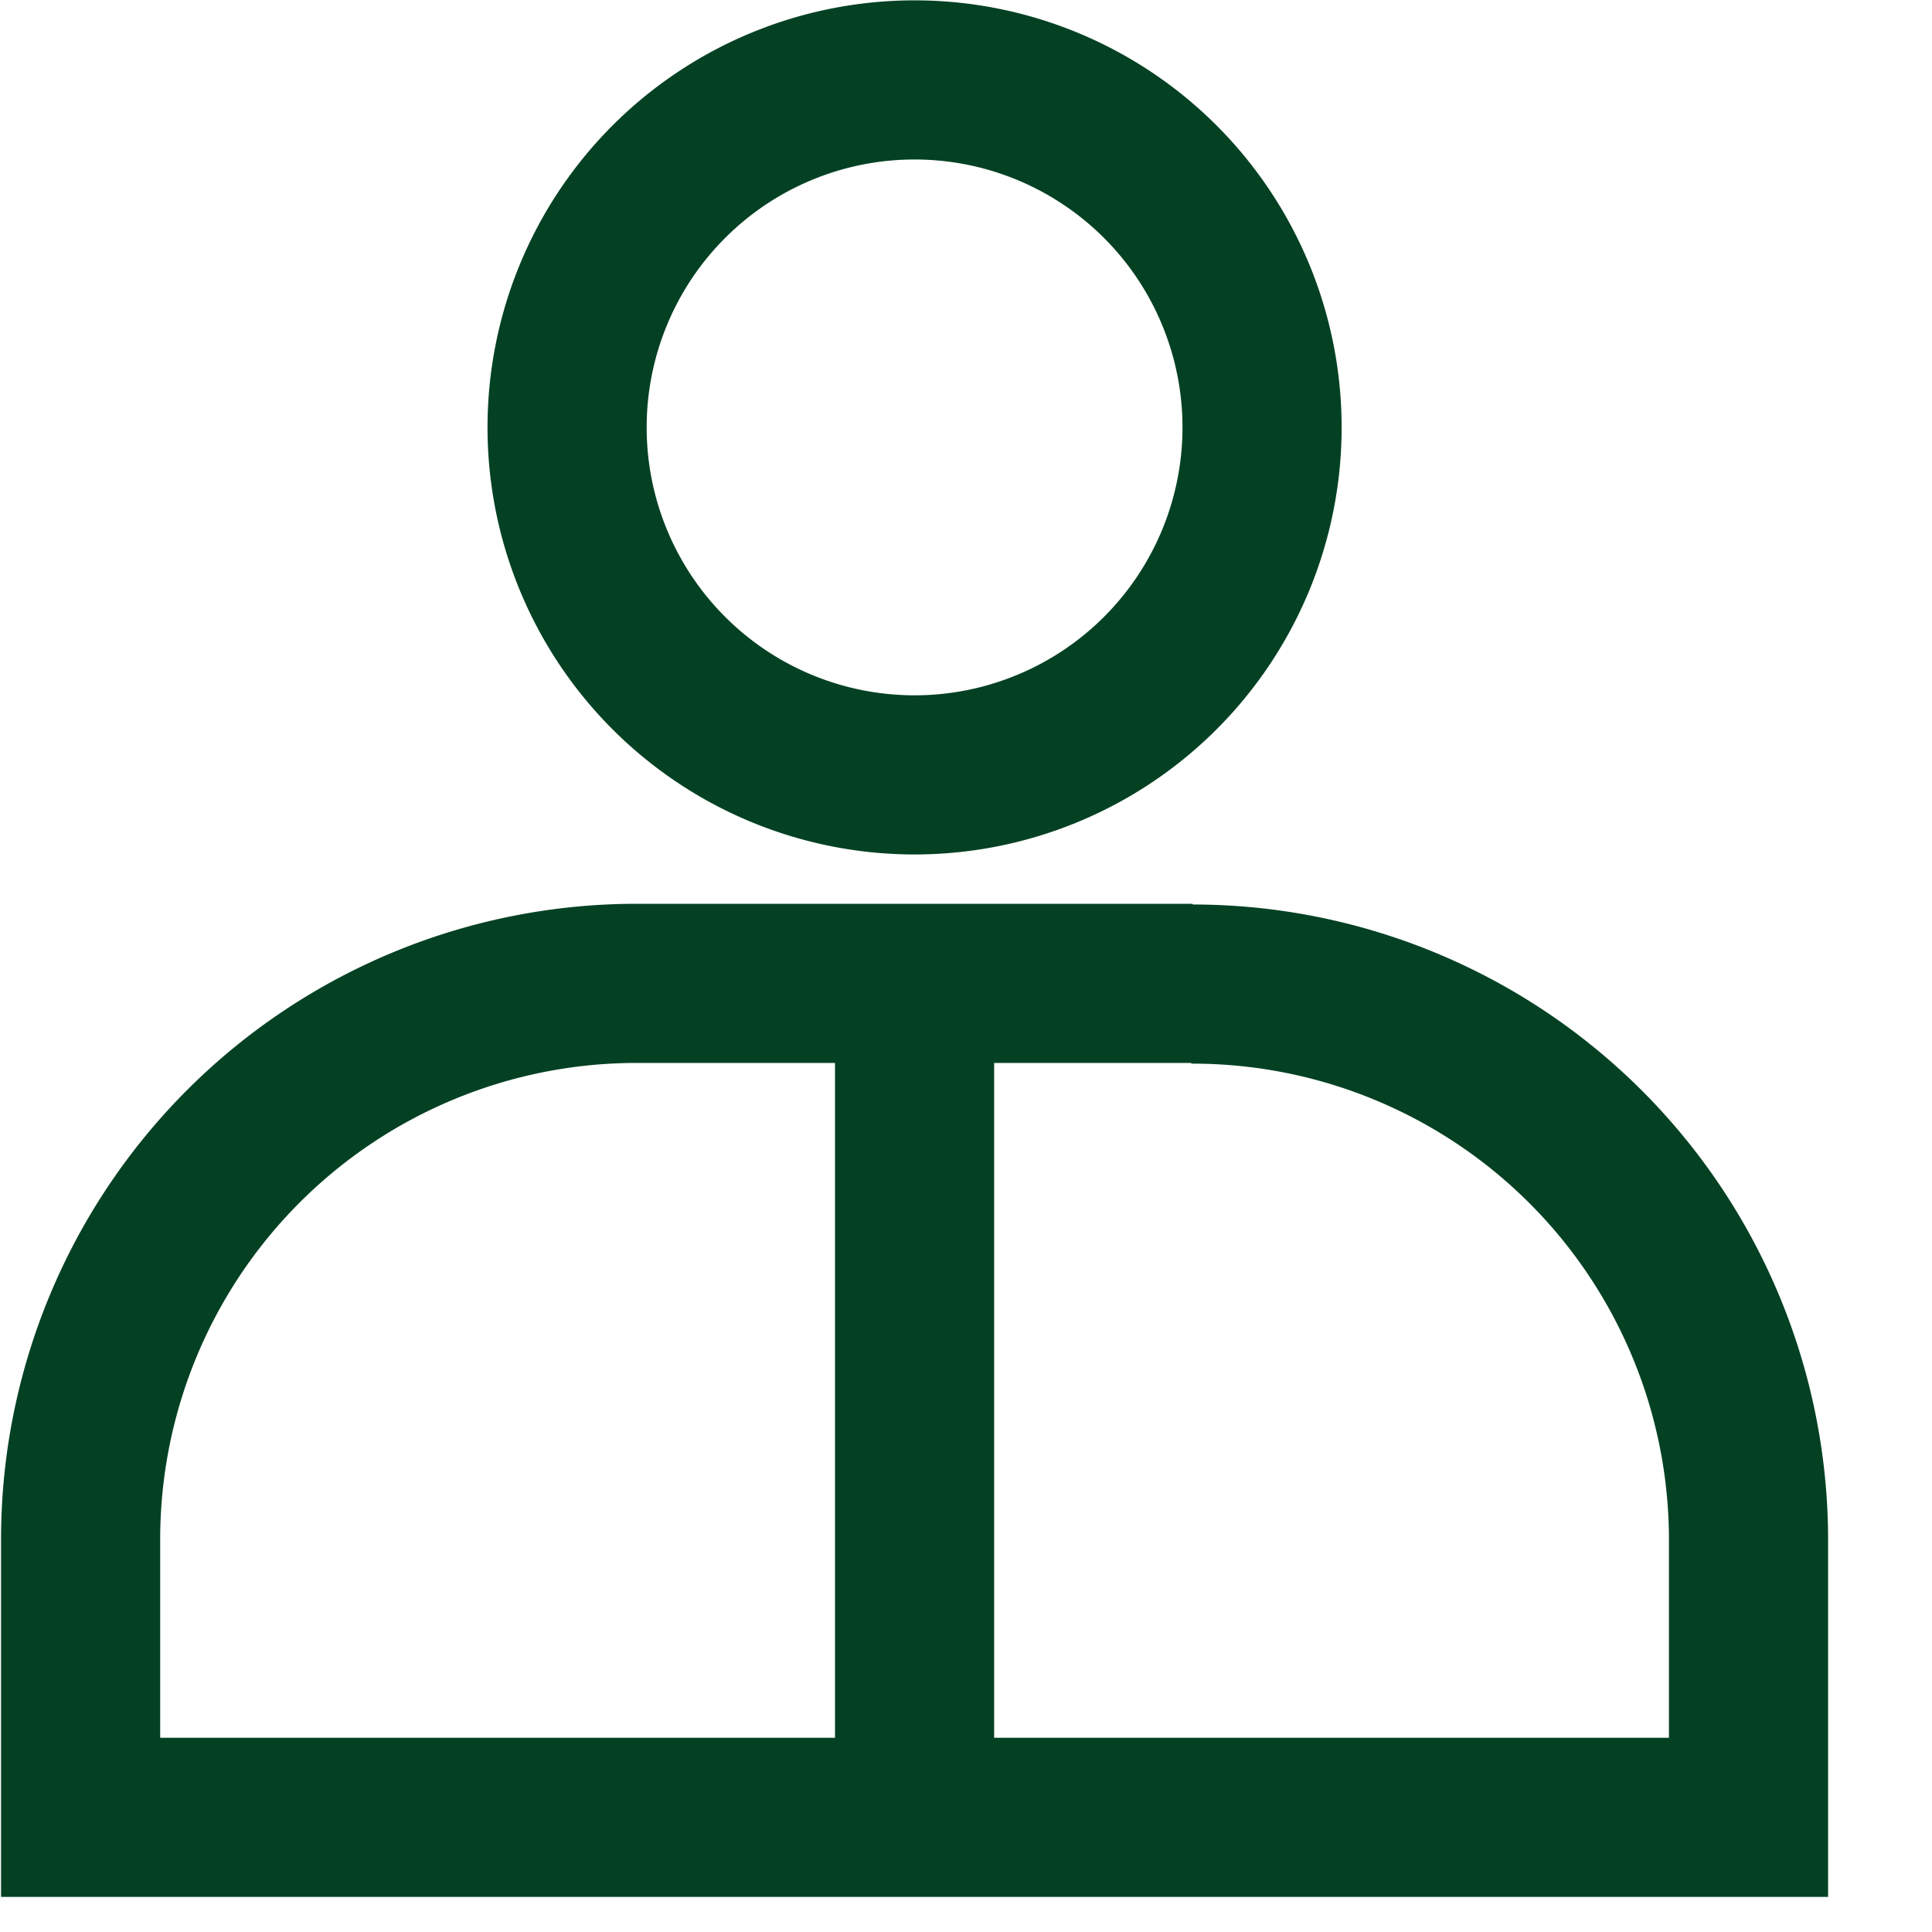 <svg viewBox="0 0 27.8 27.8" xmlns="http://www.w3.org/2000/svg">
  <path stroke="#044123" stroke-width="2.29" fill="none" d="M18.16,6.15a5,5,0,1,1-5-5A5,5,0,0,1,18.16,6.15Zm-1,8h-8a8,8,0,0,0-8,8v4h24v-4A8,8,0,0,0,17.14,14.16Zm-4-.49V26.13"/>
</svg>
